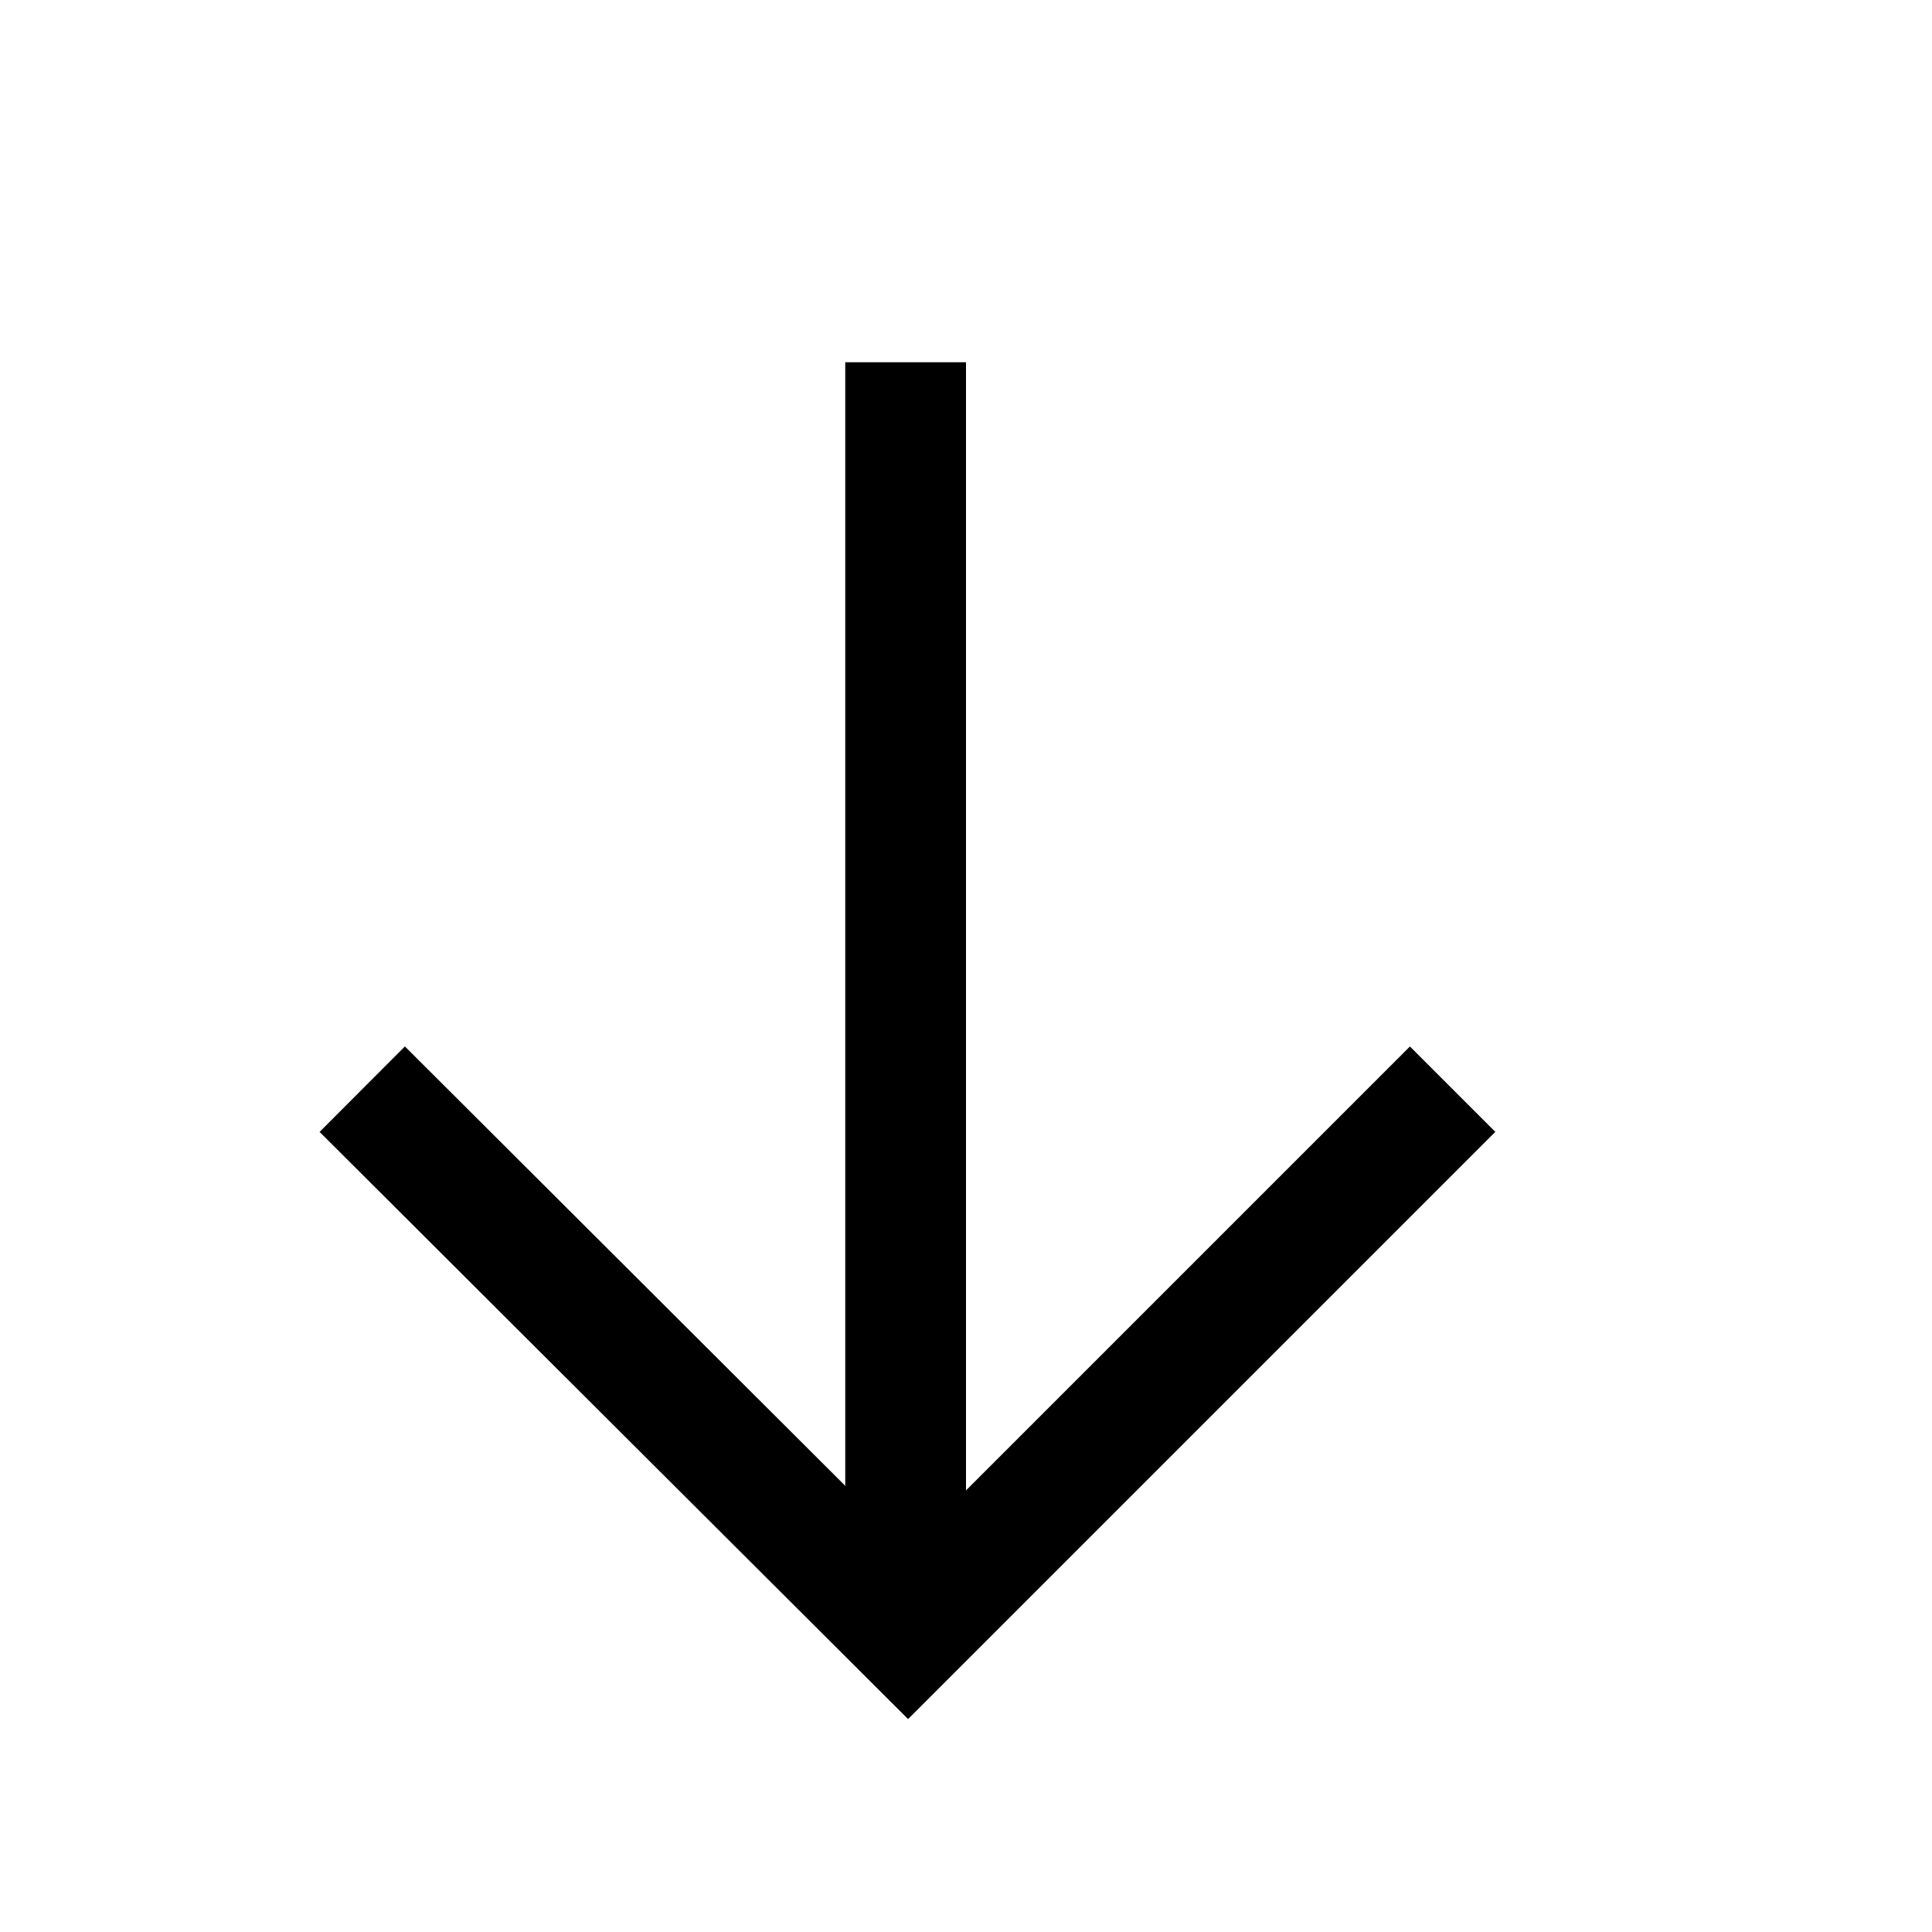 <?xml version="1.0" encoding="UTF-8" standalone="no"?>
<!--
  Copyright 2015-2018 Hippo B.V. (http://www.onehippo.com)

  Licensed under the Apache License, Version 2.0 (the "License");
  you may not use this file except in compliance with the License.
  You may obtain a copy of the License at

   http://www.apache.org/licenses/LICENSE-2.0

  Unless required by applicable law or agreed to in writing, software
  distributed under the License is distributed on an "AS IS" BASIS,
  WITHOUT WARRANTIES OR CONDITIONS OF ANY KIND, either express or implied.
  See the License for the specific language governing permissions and
  limitations under the License.
-->
<!DOCTYPE svg PUBLIC "-//W3C//DTD SVG 1.1//EN" "http://www.w3.org/Graphics/SVG/1.1/DTD/svg11.dtd">
<svg xmlns:xlink="http://www.w3.org/1999/xlink" version="1.1" xmlns="http://www.w3.org/2000/svg" preserveAspectRatio="xMidYMid meet" viewBox="0 0 16 16" width="16" height="16">
  <defs>
    <path d="M12.03 9.02L7.52 13.53L3 9.02" id="aL05wKi6W"></path>
    <path d="M8 3C8 3 8 3 8 3C8 9 8 12.33 8 13C8 13 8 13 8 13C7.4 13 7.07 13 7 13C7 13 7 13 7 13C7 7 7 3.67 7 3C7 3 7 3 7 3C7.6 3 7.93 3 8 3Z" id="c1Oa3eUkkZ"></path>
  </defs>
  <g>
    <g>
      <g>
        <use xlink:href="#aL05wKi6W" opacity="1" fill="currentColor" fill-opacity="0"></use>
        <g>
          <use xlink:href="#aL05wKi6W" opacity="1" fill-opacity="0" stroke="currentColor" stroke-width="1" stroke-opacity="1"></use>
        </g>
      </g>
      <g>
        <use xlink:href="#c1Oa3eUkkZ" opacity="1" fill="currentColor" fill-opacity="1"></use>
        <g>
          <use xlink:href="#c1Oa3eUkkZ" opacity="1" fill-opacity="0" stroke="currentColor" stroke-width="1" stroke-opacity="0"></use>
        </g>
      </g>
    </g>
  </g>
</svg>